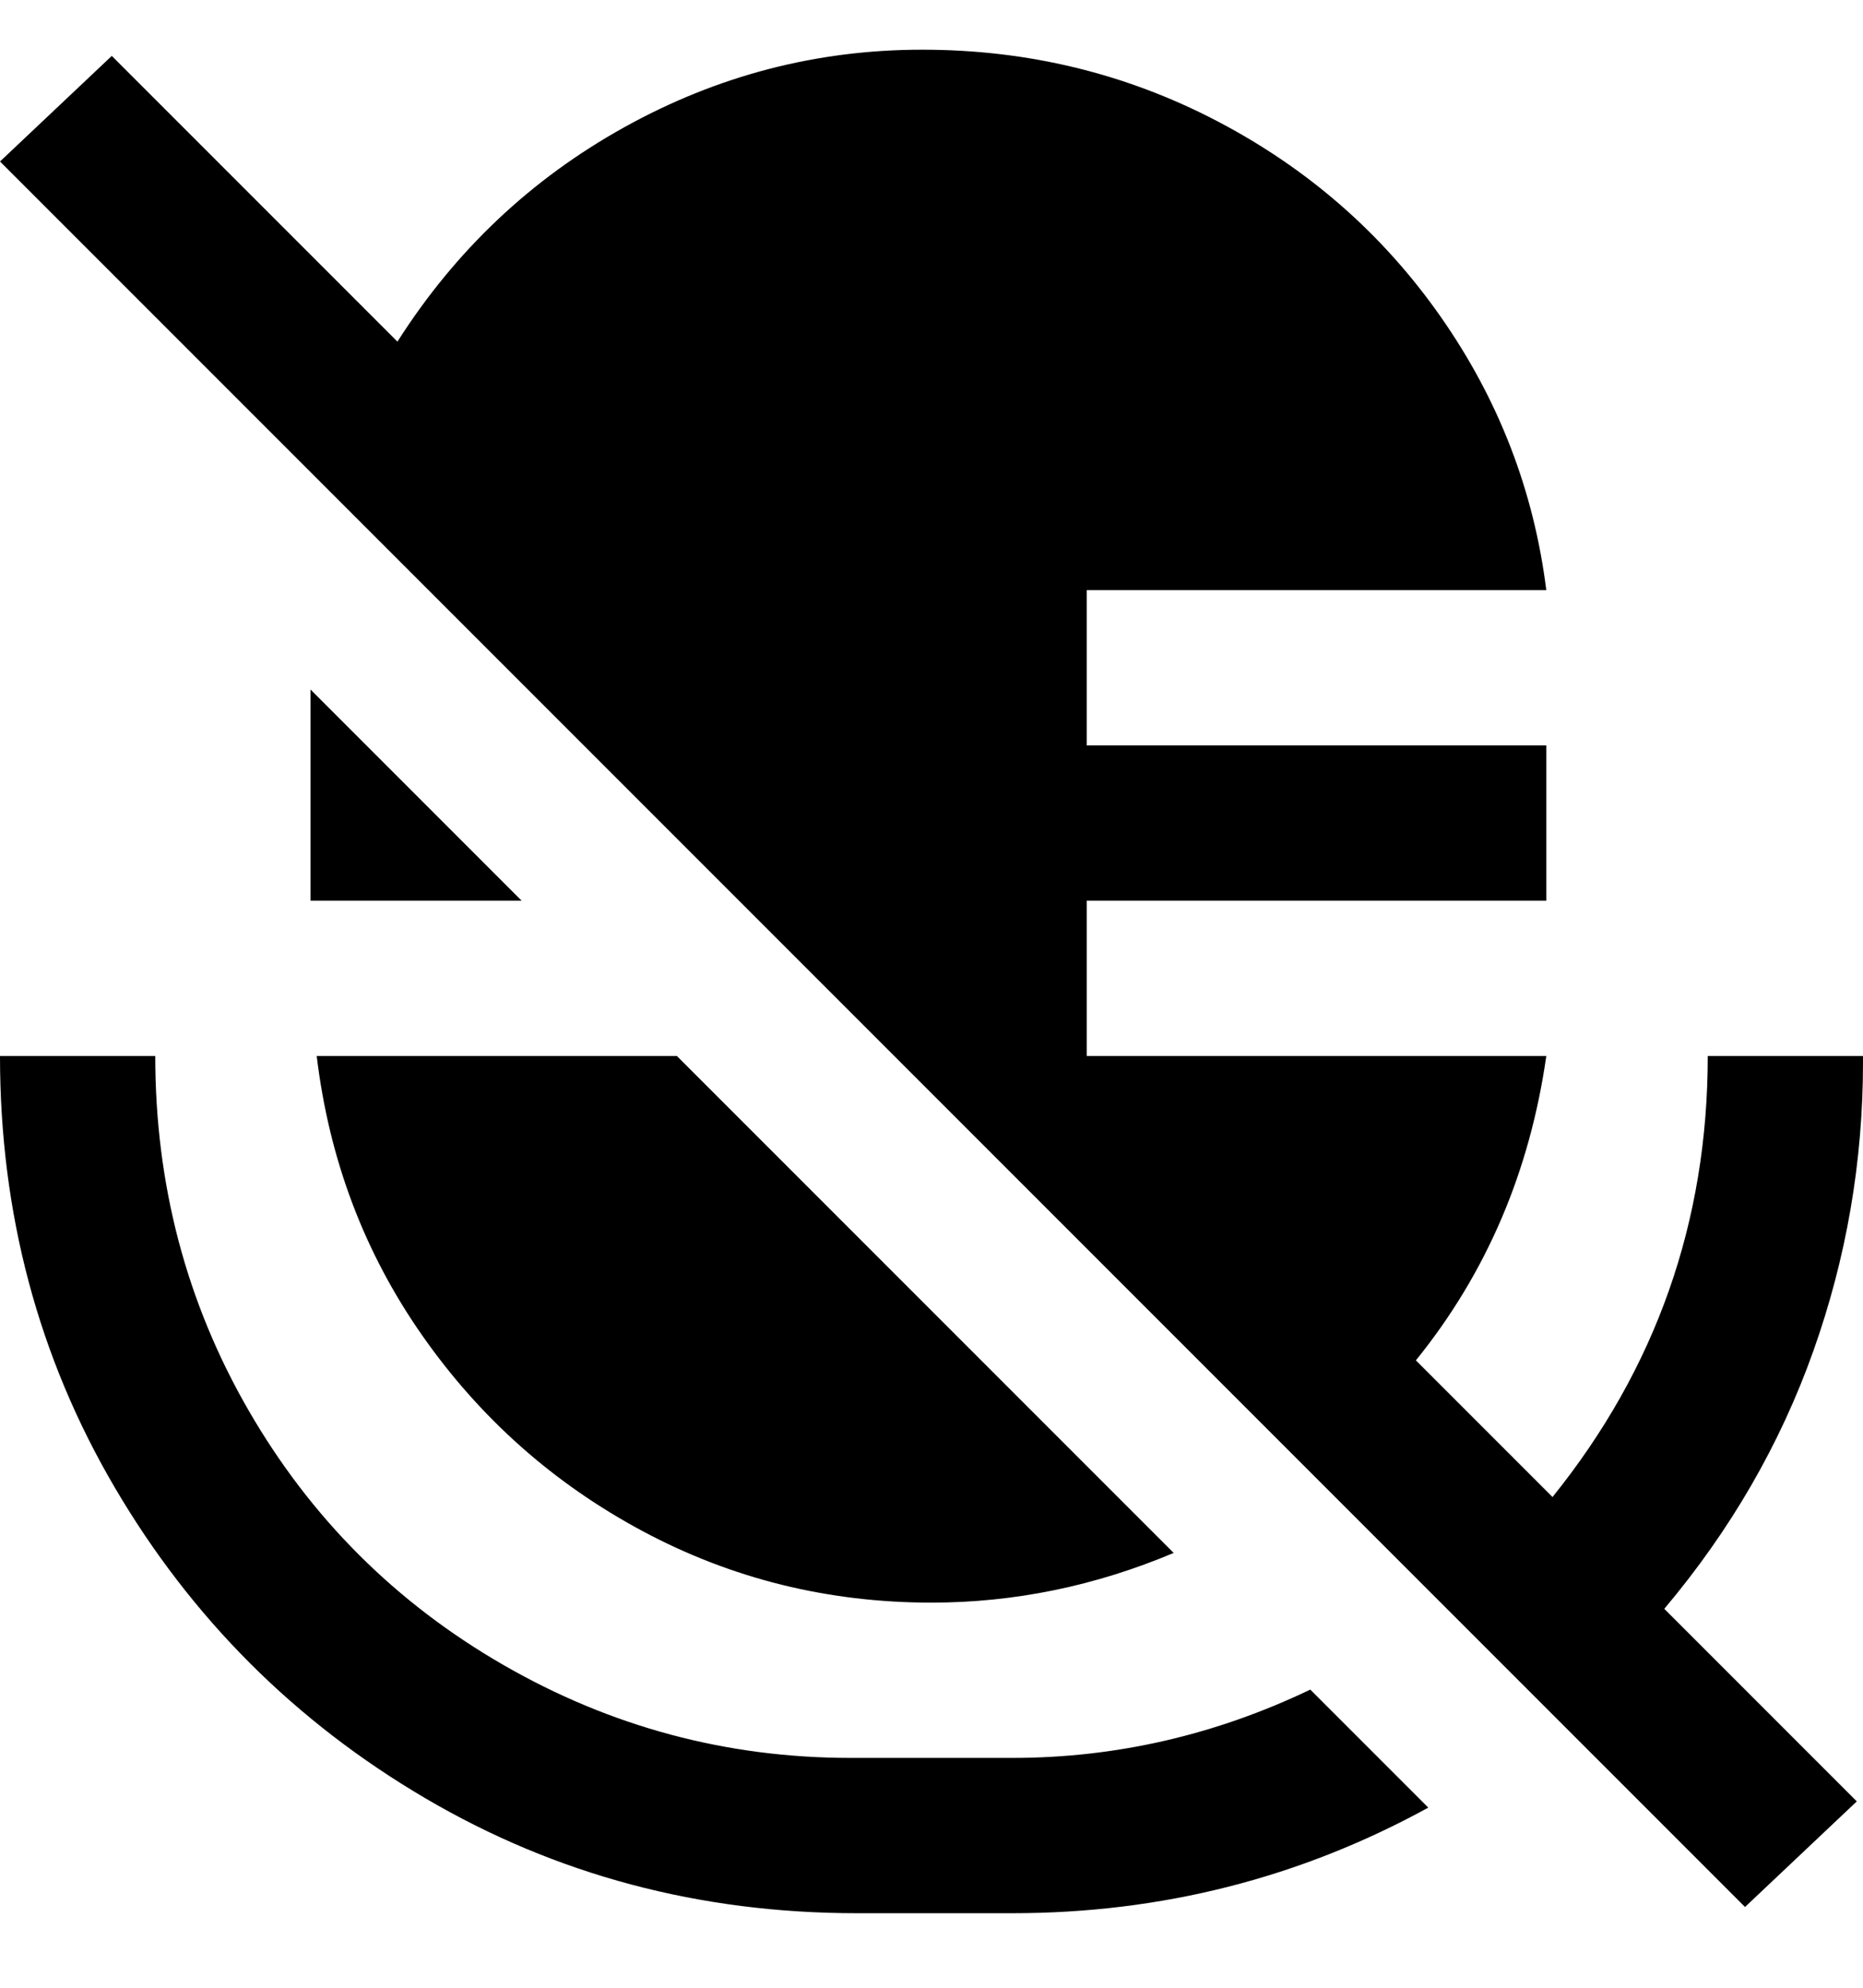 <svg viewBox="0 0 300 320" xmlns="http://www.w3.org/2000/svg"><path d="M211 272l19 19q-31 17-67 17h-25q-38 0-69.5-18.5t-50-50Q0 208 0 170h25q0 31 15 57t41 41q26 15 56 15h26q25 0 48-11zm89-102h-25q0 40-25 71l-22-22q17-21 21-49h-74v-25h74v-25h-74V95h74q-3-24-17-44t-36-31.5Q174 8 148.5 8t-48 12.5Q78 33 64 55L18 9 0 26l281 281 18-17-31-31q16-19 24-41.5t8-46.5v-1zM50 145h34l-34-34v34zm100 113q20 0 39-8l-80-80H51q3 25 17 45t35.5 31.5Q125 258 150 258z"/></svg>